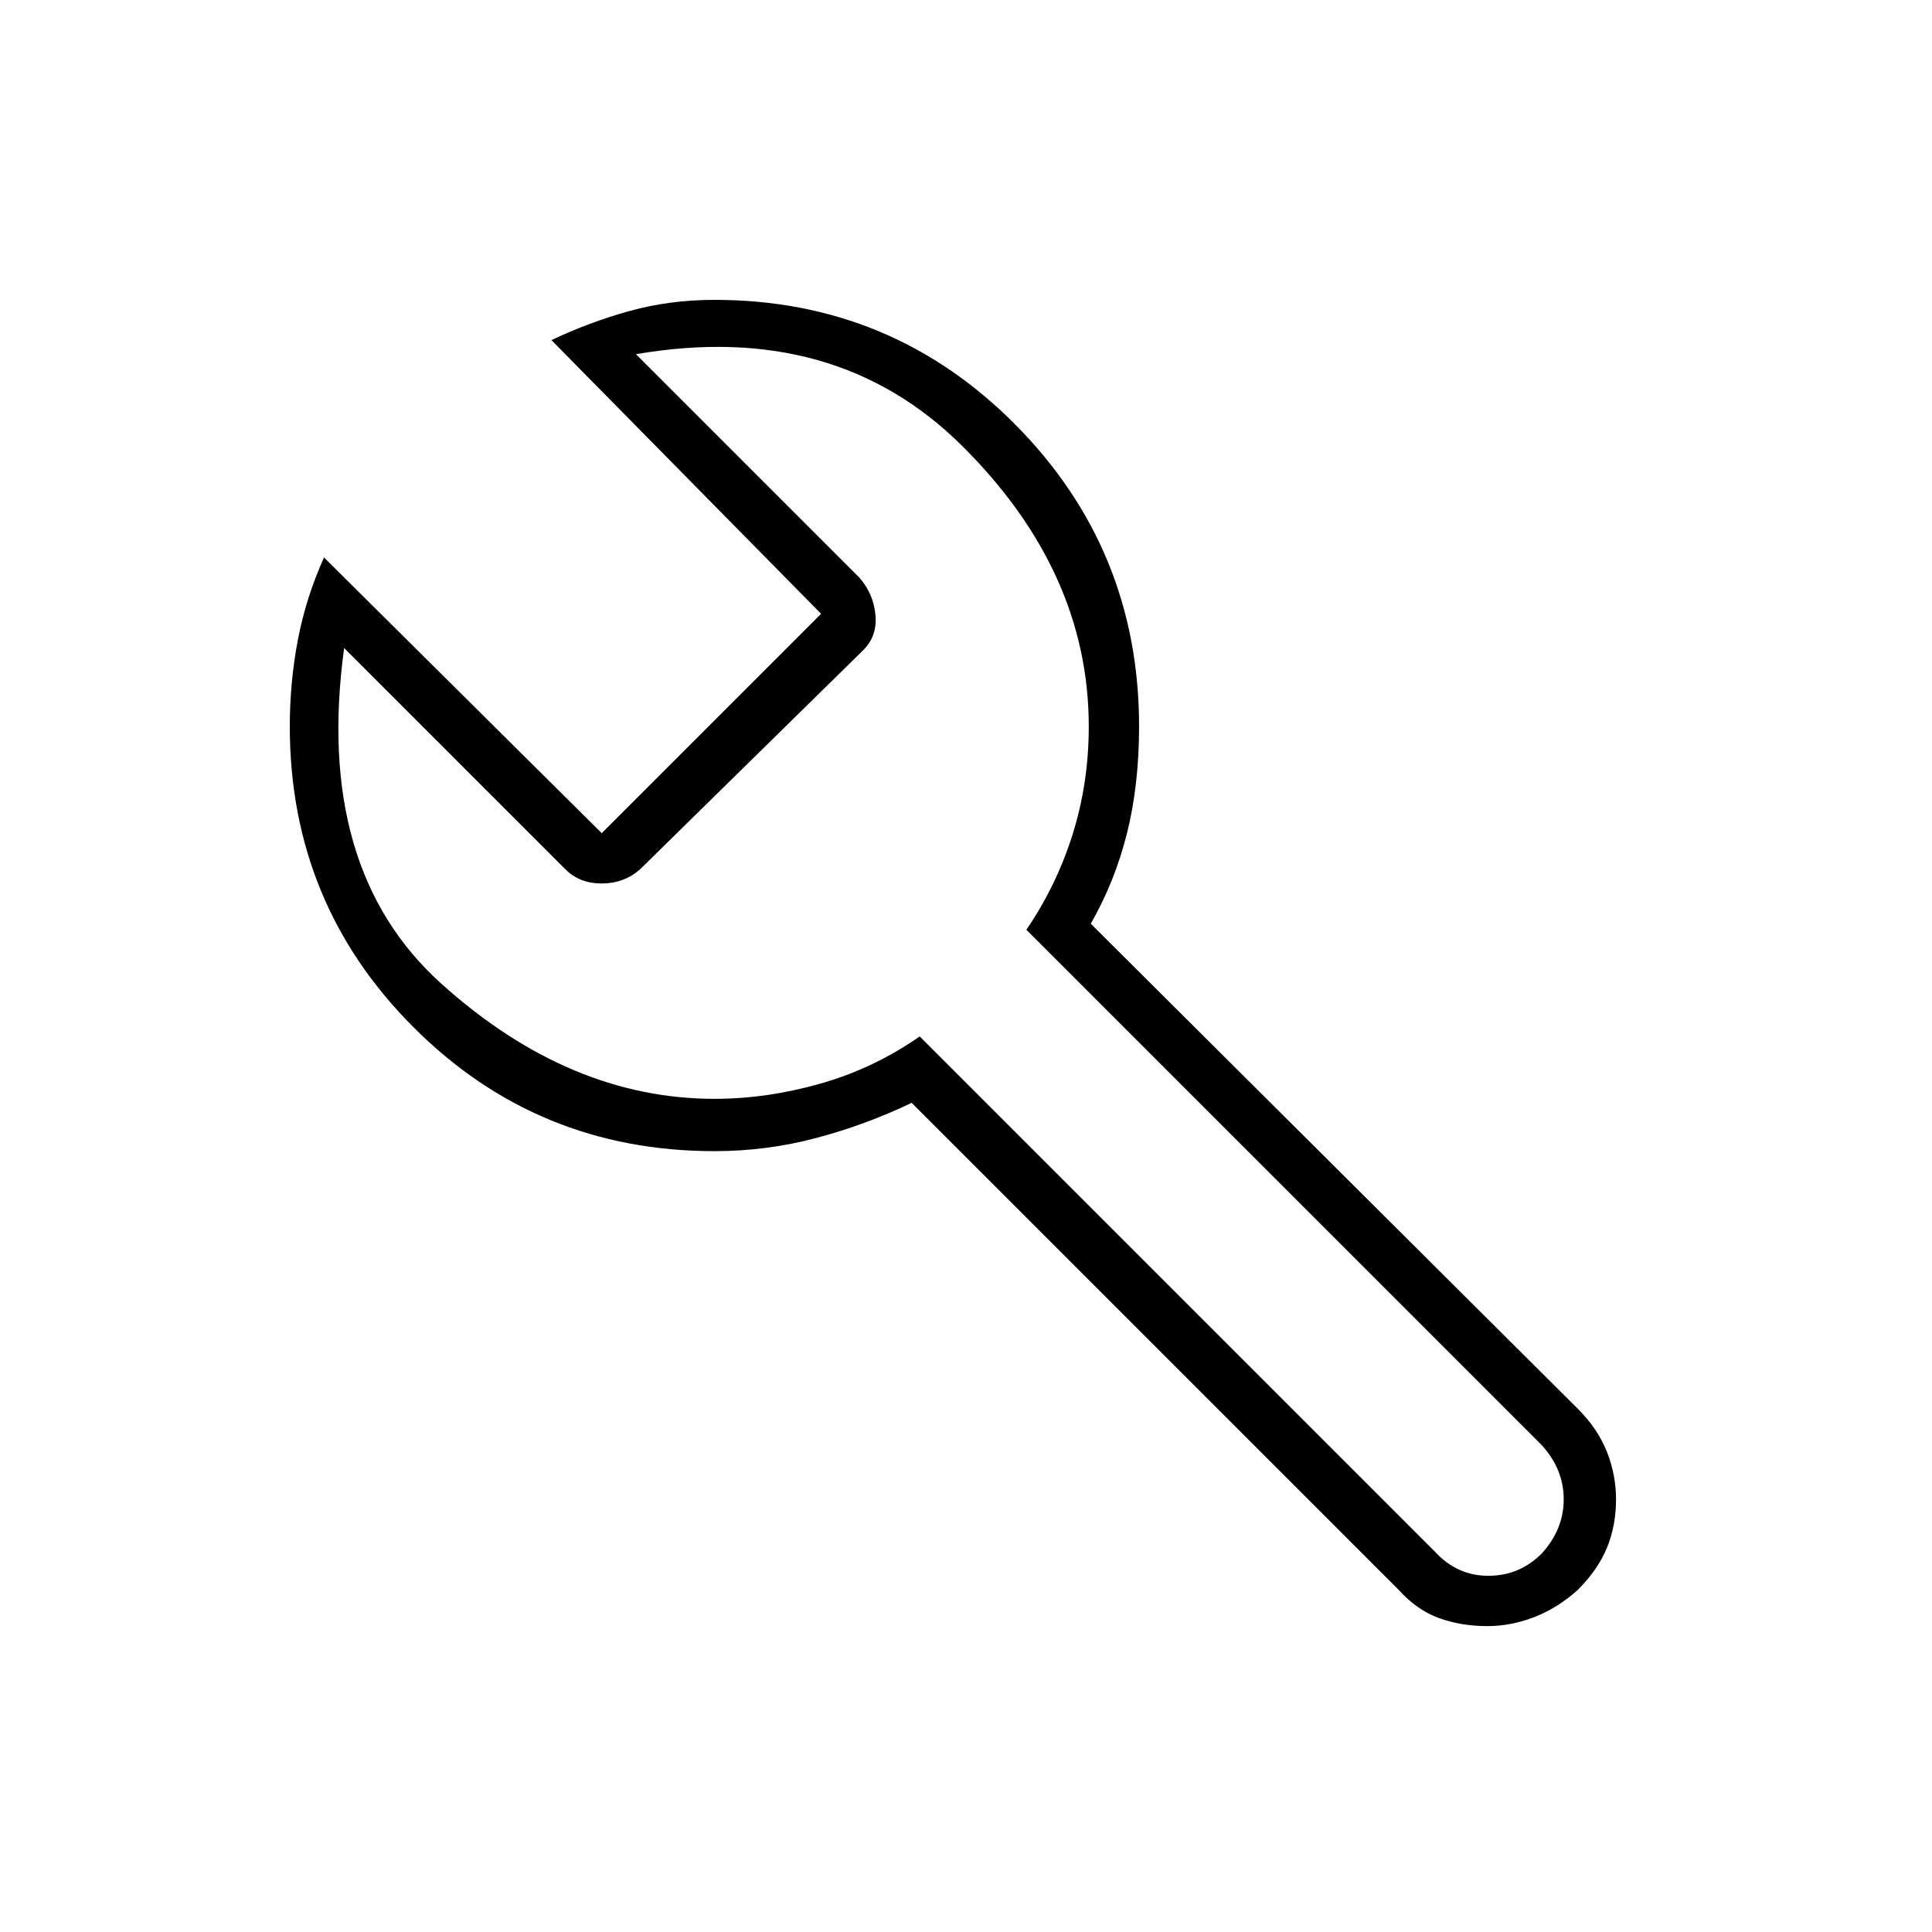 <svg xmlns="http://www.w3.org/2000/svg" height="24" width="24"><path d="M18.475 20.2Q18.15 20.2 17.875 20.1Q17.6 20 17.375 19.75L11.325 13.7Q10.75 13.975 10.137 14.137Q9.525 14.3 8.875 14.3Q6.675 14.3 5.138 12.762Q3.6 11.225 3.6 9.025Q3.6 8.475 3.7 7.95Q3.8 7.425 4.025 6.925L7.475 10.35L10.2 7.625L6.85 4.225Q7.325 4 7.825 3.862Q8.325 3.725 8.875 3.725Q11.075 3.725 12.613 5.275Q14.15 6.825 14.15 9.025Q14.15 9.75 14 10.35Q13.85 10.95 13.55 11.475L19.6 17.5Q19.85 17.75 19.963 18.038Q20.075 18.325 20.075 18.625Q20.075 18.95 19.963 19.225Q19.85 19.5 19.6 19.75Q19.35 19.975 19.062 20.087Q18.775 20.2 18.475 20.2ZM17.825 19.275Q18.1 19.575 18.488 19.575Q18.875 19.575 19.15 19.3Q19.425 19 19.425 18.625Q19.425 18.25 19.15 17.95L12.75 11.55Q13.125 11 13.325 10.363Q13.525 9.725 13.525 9.025Q13.525 7.1 11.95 5.537Q10.375 3.975 7.9 4.4L10.675 7.175Q10.85 7.375 10.875 7.637Q10.9 7.9 10.725 8.075L7.95 10.8Q7.75 10.975 7.475 10.975Q7.2 10.975 7.025 10.8L4.275 8.05Q3.9 10.8 5.488 12.225Q7.075 13.65 8.875 13.65Q9.525 13.65 10.188 13.462Q10.85 13.275 11.425 12.875ZM11.675 11.75Q11.675 11.75 11.675 11.75Q11.675 11.75 11.675 11.75Q11.675 11.75 11.675 11.75Q11.675 11.75 11.675 11.75Q11.675 11.75 11.675 11.75Q11.675 11.75 11.675 11.75Q11.675 11.75 11.675 11.75Q11.675 11.75 11.675 11.75Q11.675 11.75 11.675 11.75Q11.675 11.75 11.675 11.75Q11.675 11.75 11.675 11.75Q11.675 11.75 11.675 11.75Q11.675 11.75 11.675 11.75Q11.675 11.75 11.675 11.75Q11.675 11.75 11.675 11.75Q11.675 11.75 11.675 11.75Z"/></svg>